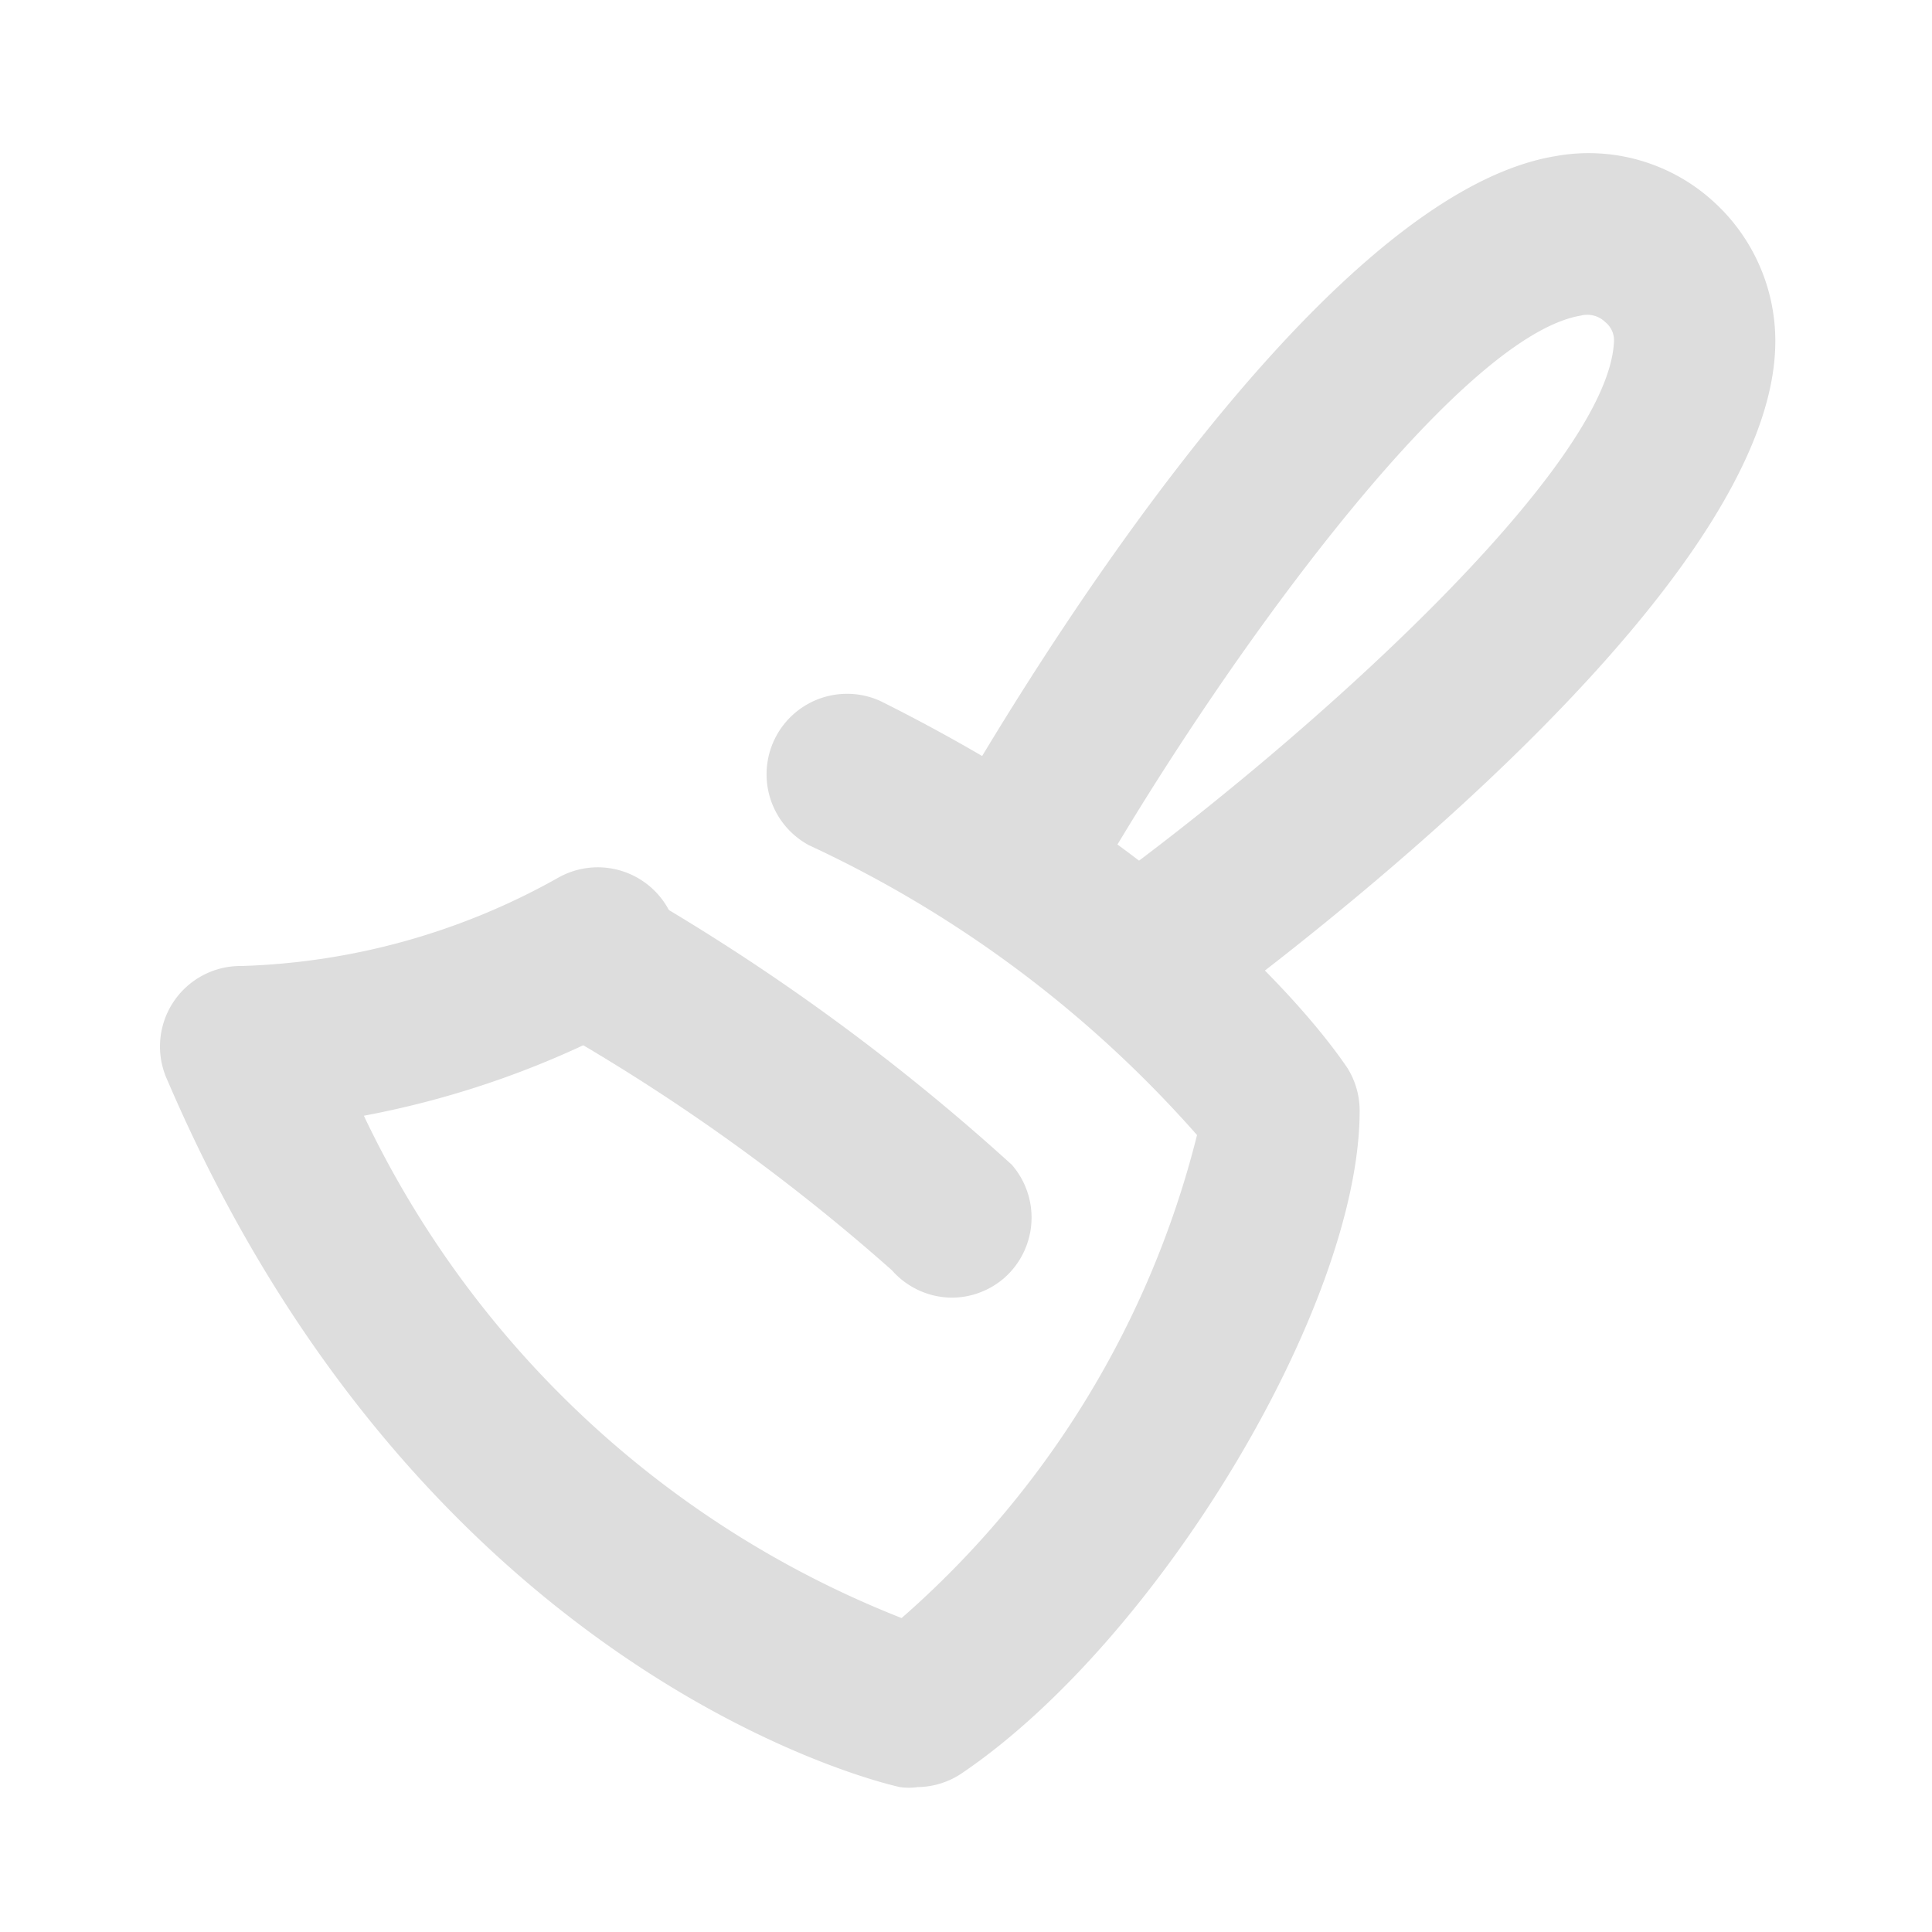 <svg id="Layer_2" data-name="Layer 2" xmlns="http://www.w3.org/2000/svg" viewBox="0 0 24 24"><defs><style>.cls-1{fill:#DDDDDD;}</style></defs><path class="cls-1" d="M14.16,12.93a1,1,0,0,1-.81-.41,1,1,0,0,1,.22-1.4C16.22,9.21,20,5.8,20.05,4.23A.29.29,0,0,0,19.94,4a.32.32,0,0,0-.3-.08c-1.56.26-4.56,4.43-6.19,7.31a1,1,0,1,1-1.74-1c.73-1.29,4.55-7.78,7.61-8.29a2.3,2.3,0,0,1,1.95.55,2.34,2.34,0,0,1,.78,1.88c-.16,3.08-6.11,7.55-7.3,8.41A1,1,0,0,1,14.16,12.93Z"/><path class="cls-1" d="M11.4,22.2a.78.78,0,0,1-.22,0c-.24-.05-5.93-1.39-9.1-8.78A1,1,0,0,1,3,12a8.54,8.54,0,0,0,3.94-1.1,1,1,0,1,1,.93,1.77,11.45,11.45,0,0,1-3.35,1.19A12.43,12.43,0,0,0,11.2,20.1a11.76,11.76,0,0,0,3.67-6,14.62,14.62,0,0,0-4.82-3.6,1,1,0,0,1,.89-1.79c4.2,2.1,5.73,4.46,5.8,4.56a1,1,0,0,1,.15.53c0,2.41-2.49,6.56-4.93,8.22A1,1,0,0,1,11.4,22.2Z"/><path class="cls-1" d="M11.83,16.12a1,1,0,0,1-.75-.34,24.92,24.92,0,0,0-4.31-3.07,1,1,0,0,1,1-1.72,26.91,26.91,0,0,1,4.8,3.48,1,1,0,0,1-.1,1.41A1,1,0,0,1,11.83,16.12Z"/></svg>